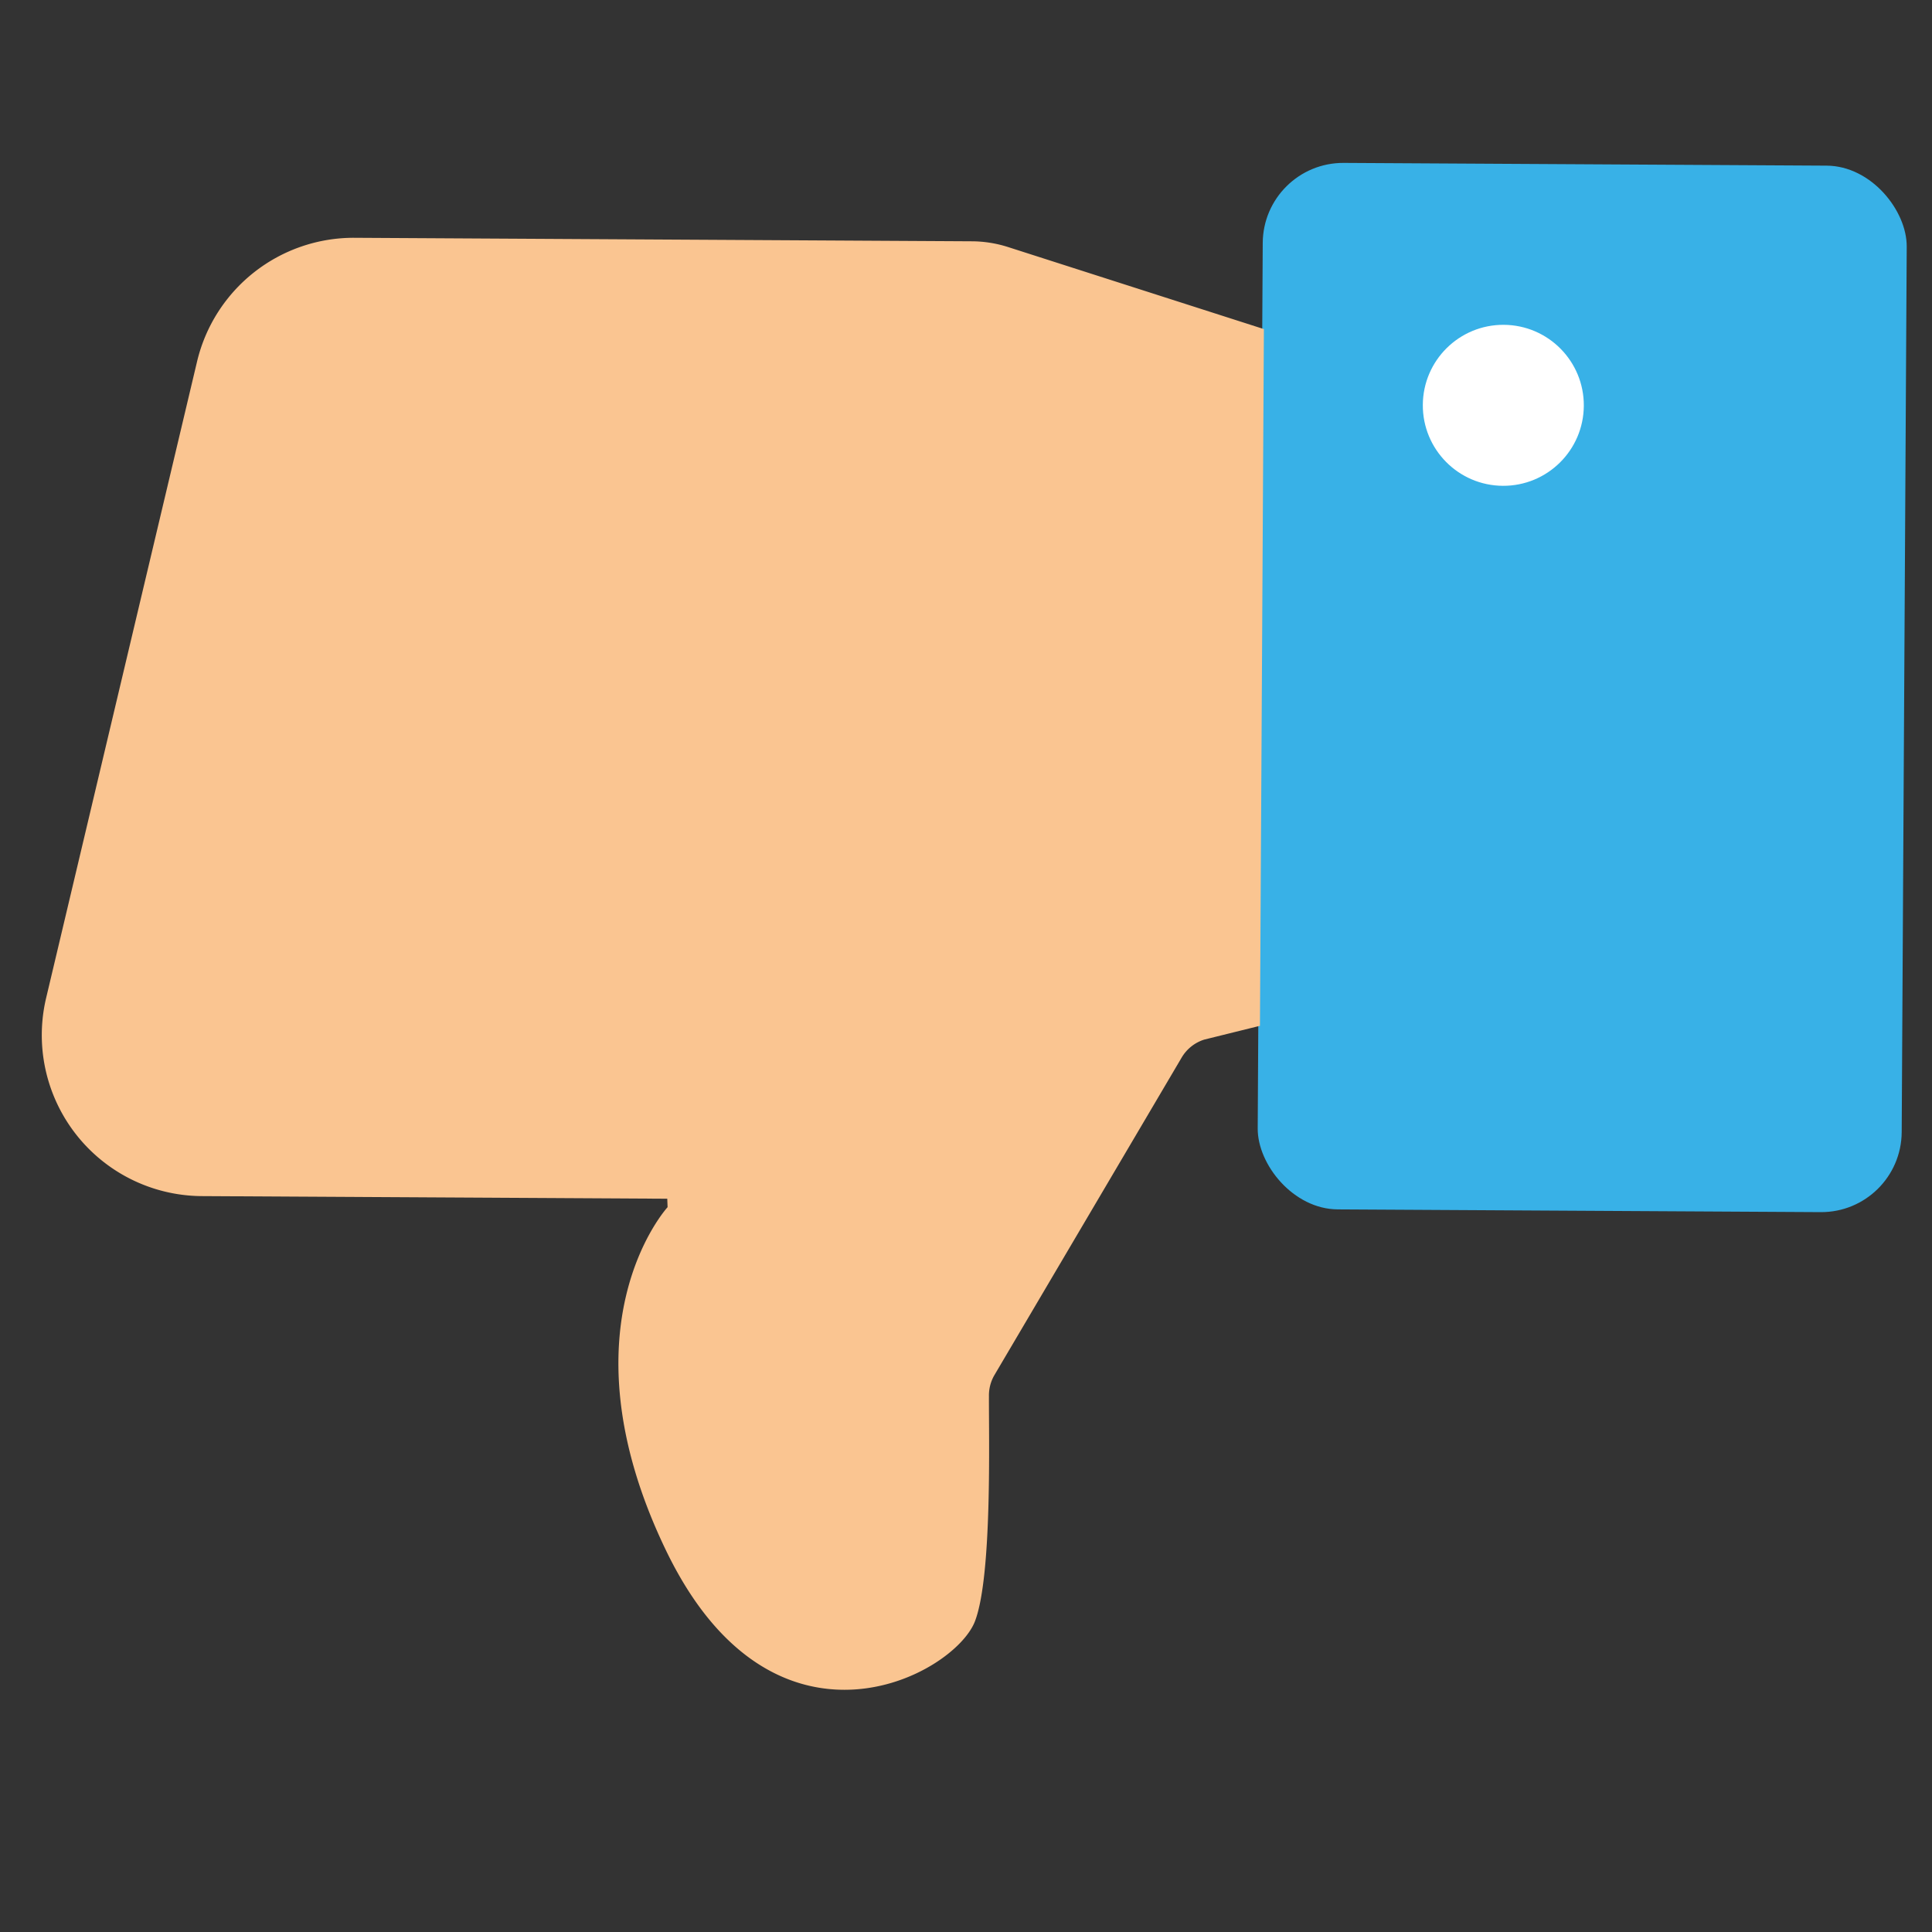 <?xml version="1.0" encoding="UTF-8" standalone="no"?>
<svg
   xmlns:dc="http://purl.org/dc/elements/1.1/"
   xmlns:cc="http://creativecommons.org/ns#"
   xmlns:rdf="http://www.w3.org/1999/02/22-rdf-syntax-ns#"
   xmlns:svg="http://www.w3.org/2000/svg"
   xmlns="http://www.w3.org/2000/svg"
   xmlns:sodipodi="http://sodipodi.sourceforge.net/DTD/sodipodi-0.dtd"
   xmlns:inkscape="http://www.inkscape.org/namespaces/inkscape"
   width="48px"
   height="48px"
   viewBox="0 0 48 48"
   version="1.1"
   id="svg10"
   sodipodi:docname="thumbs-down.svg"
   inkscape:version="1.0.2 (e86c870879, 2021-01-15)">
  <rect x="0" y="0" width="48" height="48" fill="#333333" stroke="none"/>
  <defs
     id="defs14" />
  <sodipodi:namedview
     pagecolor="#ffffff"
     bordercolor="#666666"
     borderopacity="1"
     objecttolerance="10"
     gridtolerance="10"
     guidetolerance="10"
     inkscape:pageopacity="0"
     inkscape:pageshadow="2"
     inkscape:window-width="1680"
     inkscape:window-height="982"
     id="namedview12"
     showgrid="false"
     inkscape:zoom="8.2604167"
     inkscape:cx="32.99542"
     inkscape:cy="24.88175"
     inkscape:window-x="0"
     inkscape:window-y="15"
     inkscape:window-maximized="1"
     inkscape:current-layer="svg10" />
  <title
     id="title2">70 Basic icons by Xicons.co</title>
  <rect
     x="-47.406"
     y="-29.858"
     width="16"
     height="26"
     rx="2"
     ry="2"
     fill="#38b1e7"
     id="rect4"
     transform="rotate(-179.675)" />
  <path
     d="M 16.578,29.782 5.018,29.717 A 4,4 0 0 1 1.146,24.795 L 4.895,8.986 a 4,4 0 0 1 3.918,-3.078 l 15.34,0.087 a 3,3 0 0 1 0.899,0.145 l 6.349,2.036 -0.098,17.31 -1.382,0.342 a 1,1 0 0 0 -0.563,0.447 l -4.655,7.894 a 1,1 0 0 0 -0.133,0.519 c -0.006,1 0.085,4.431 -0.342,5.578 -0.498,1.357 -5.022,3.792 -7.69,-1.764 -2.669,-5.555 0.048,-8.51 0.048,-8.51 z"
     fill="#fac591"
     id="path6" />
  <circle
     cx="-37.406"
     cy="-9.858"
     fill="#fff"
     id="circle8"
     r="2"
     transform="rotate(-179.675)" />
</svg>
